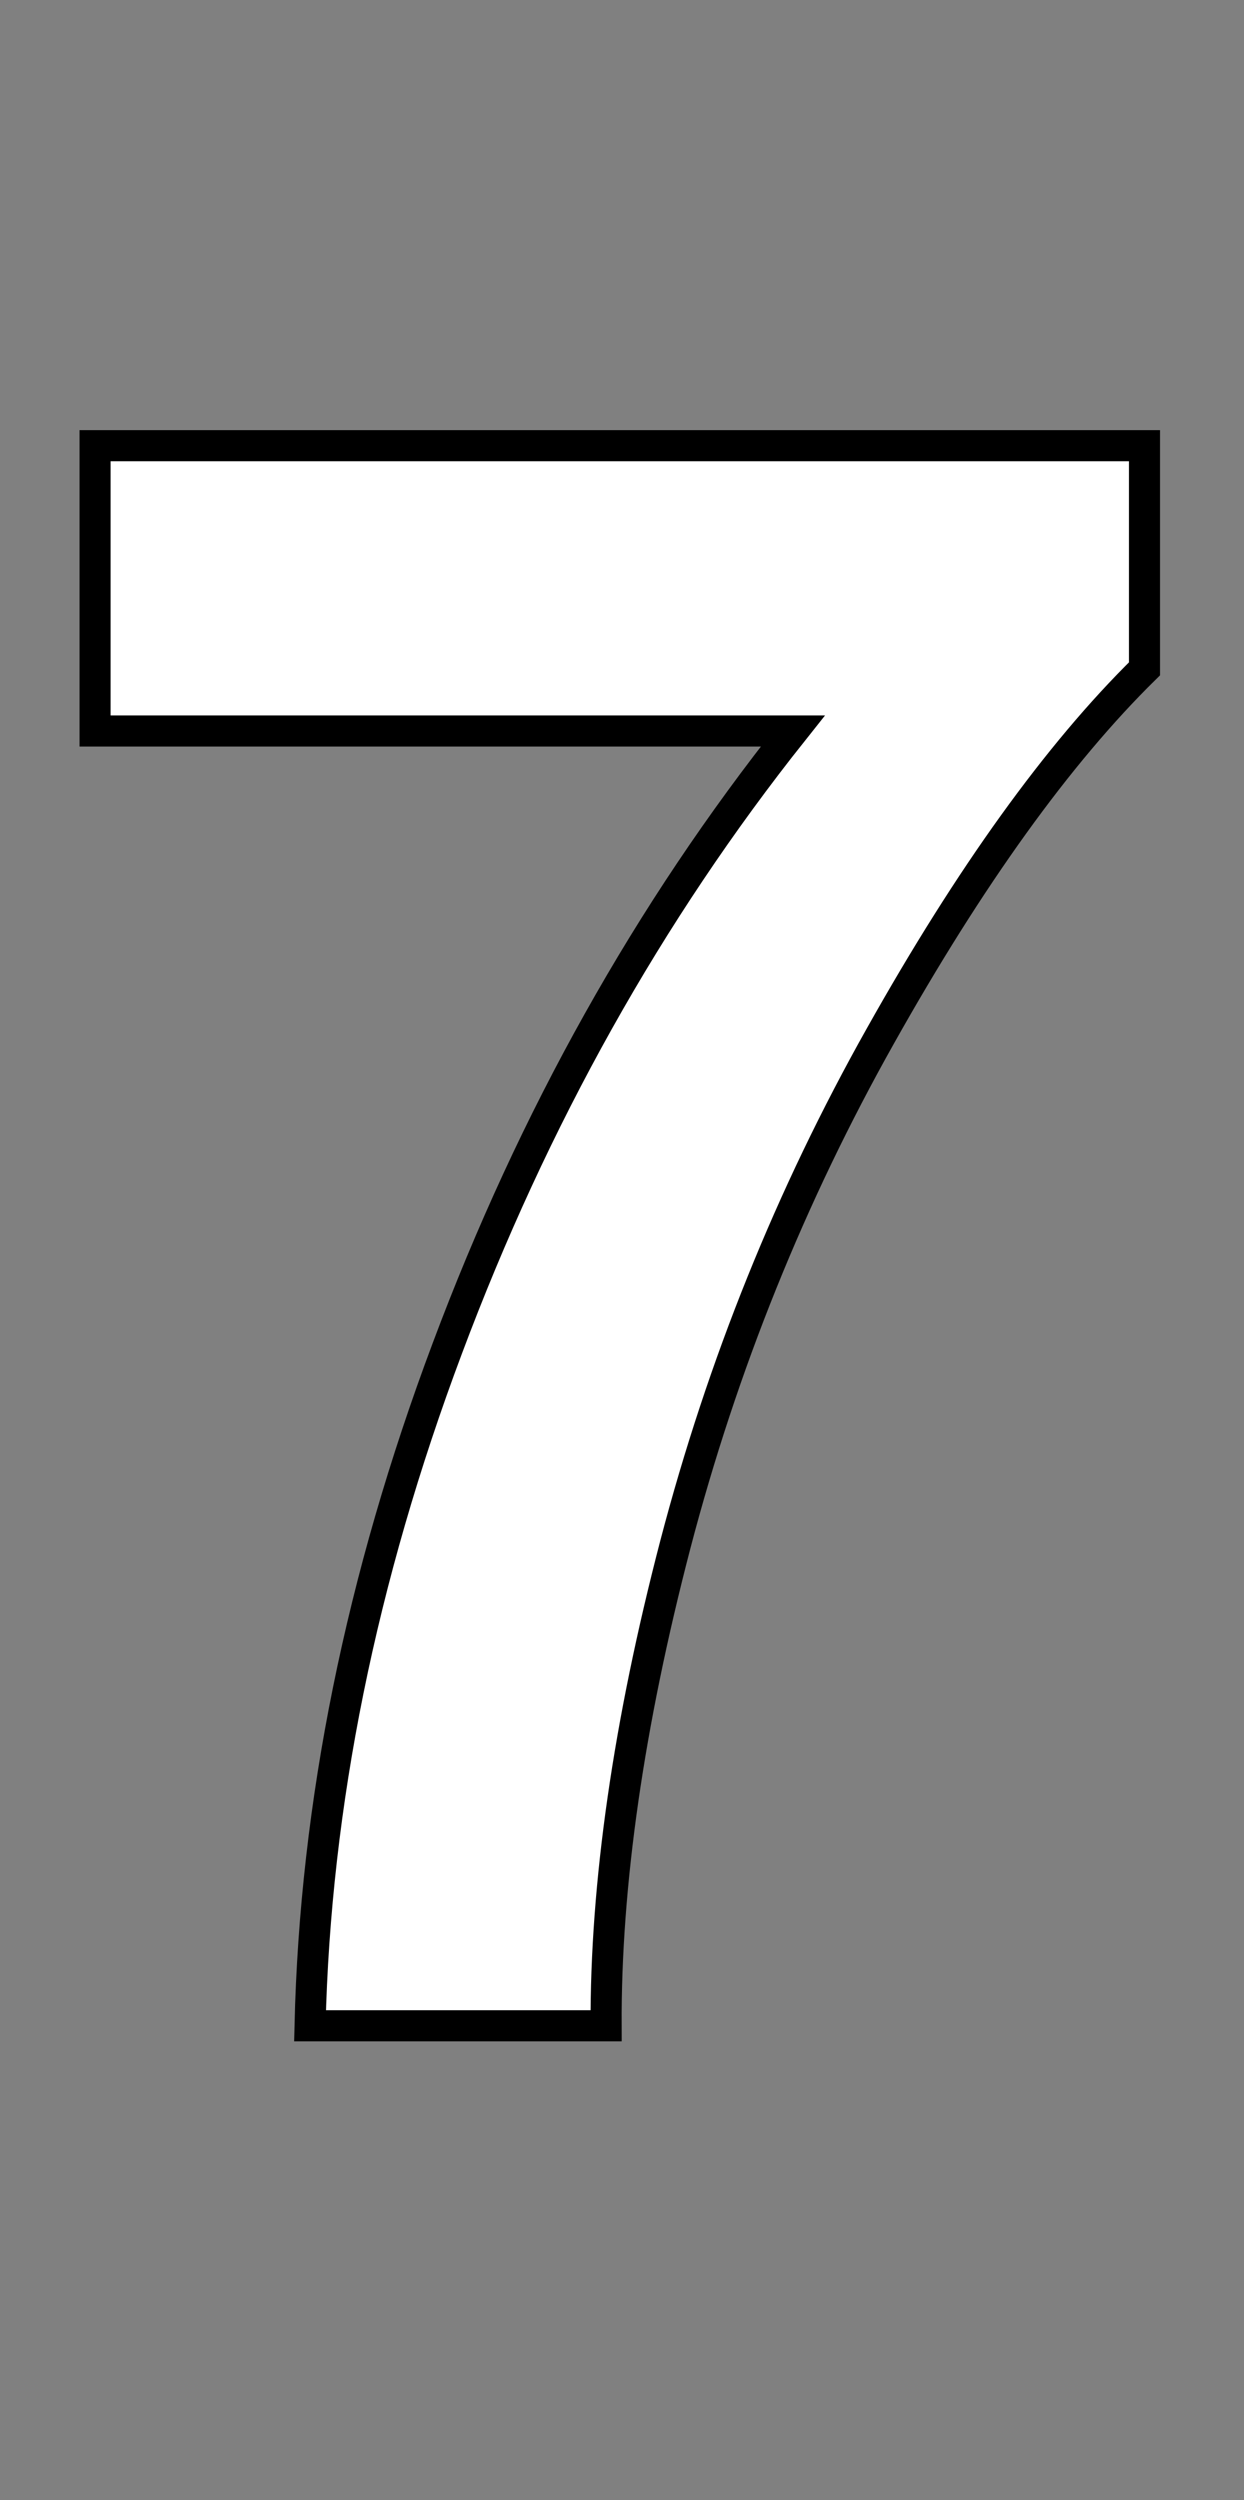 <svg xmlns="http://www.w3.org/2000/svg" xmlns:xlink="http://www.w3.org/1999/xlink" width="40.043" height="80.438">
  <rect width="100%" height="100%" fill="#808080" stroke="none"/>
  <path fill="white" stroke="black" d="M25.52 23.52L3.06 23.52L3.06 14.34L36.84 14.34L36.84 21.52Q32.66 25.63 28.34 33.33Q24.01 41.03 21.74 49.69Q19.48 58.36 19.51 65.18L19.51 65.18L9.98 65.18Q10.23 54.49 14.40 43.38Q18.56 32.27 25.52 23.52L25.52 23.52Z" />
</svg>